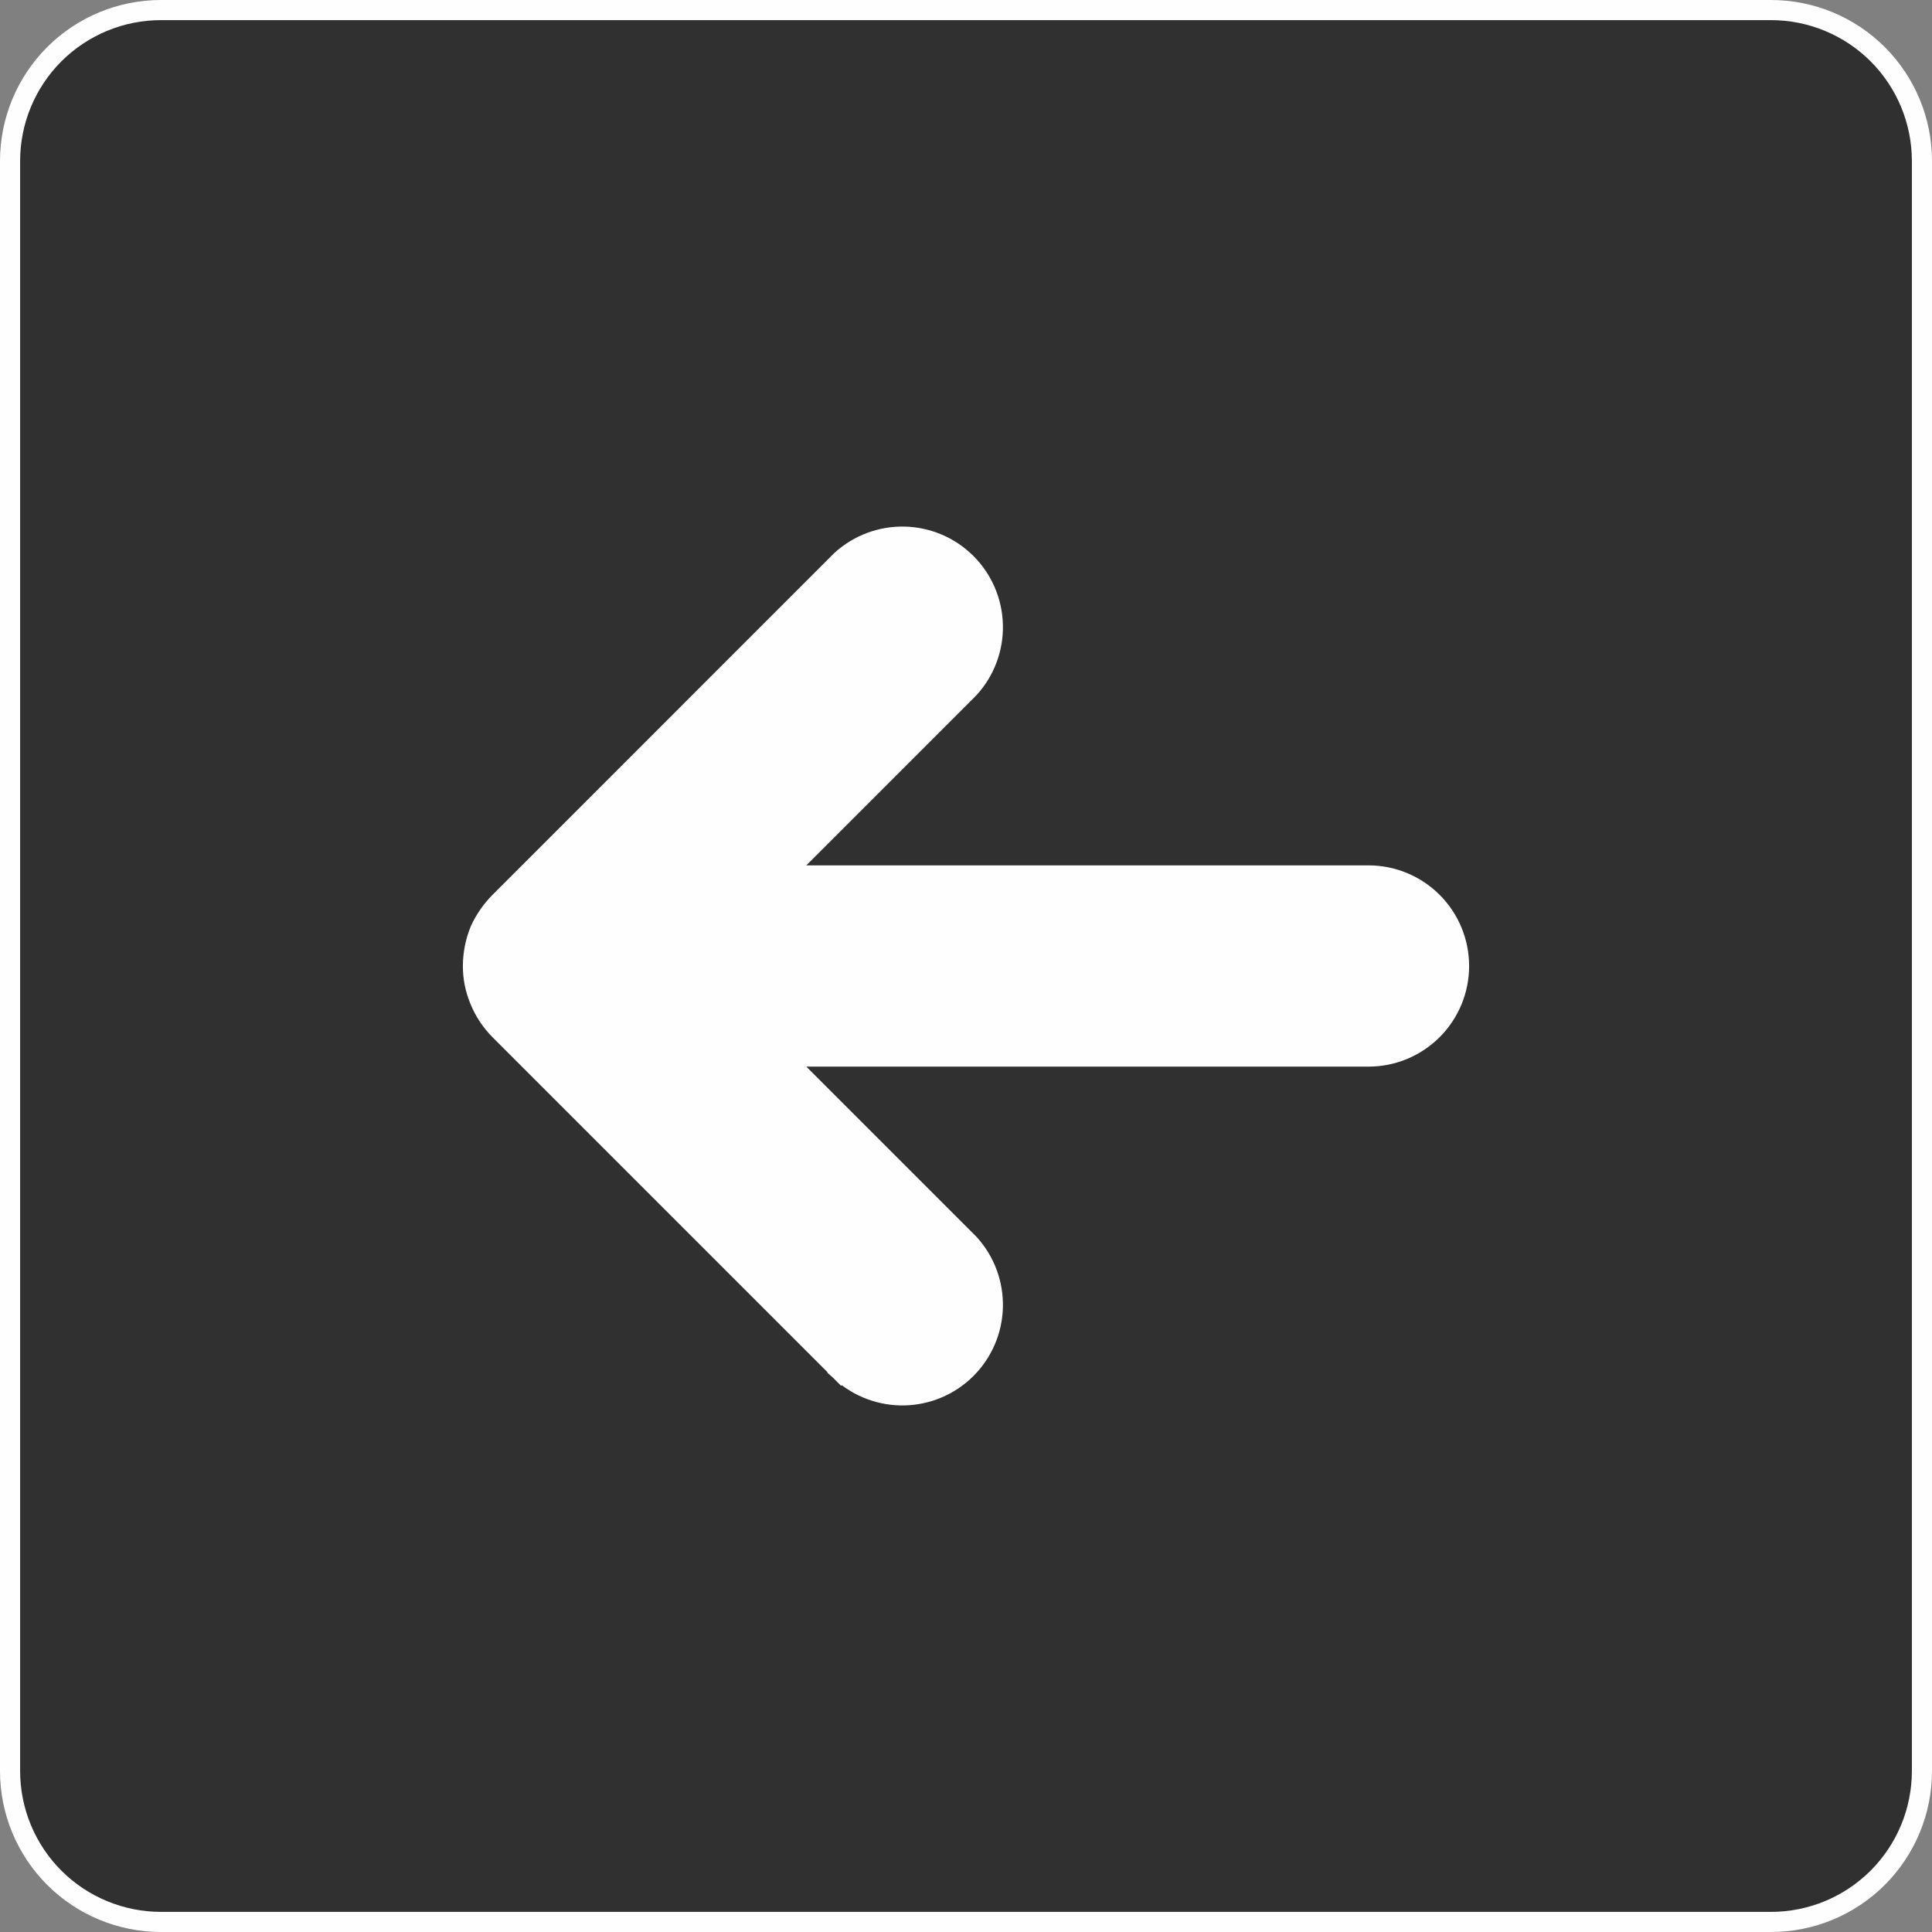 <svg width="48" height="48" viewBox="0 0 48 48" fill="none" xmlns="http://www.w3.org/2000/svg">
<rect x="0" y="0" width="48" height="48" fill="#808080" stroke="none"/>
<g clip-path="url(#clip0_1605_416)">
<rect x="8" y="8" width="32" height="31" fill="#FEFEFE"/>
<path d="M21.075 33.9L20.907 34.085C21.335 34.473 21.896 34.681 22.473 34.667C23.051 34.653 23.601 34.417 24.009 34.009C24.417 33.6 24.653 33.051 24.667 32.473C24.681 31.896 24.473 31.335 24.085 30.907L24.085 30.907L24.077 30.898L19.429 26.25L34 26.25C34.597 26.25 35.169 26.013 35.591 25.591C36.013 25.169 36.25 24.597 36.25 24C36.25 23.403 36.013 22.831 35.591 22.409C35.169 21.987 34.597 21.75 34 21.75L19.429 21.75L24.077 17.102L24.077 17.102L24.085 17.093C24.473 16.665 24.681 16.104 24.667 15.527C24.653 14.949 24.417 14.399 24.009 13.991C23.601 13.583 23.051 13.347 22.473 13.333C21.896 13.319 21.335 13.527 20.907 13.915L20.907 13.915L20.898 13.923L12.424 22.398C12.214 22.607 12.044 22.852 11.922 23.122L11.922 23.122L11.918 23.133C11.808 23.409 11.751 23.702 11.75 23.999L11.75 23.999C11.749 24.29 11.807 24.577 11.919 24.845C12.034 25.129 12.206 25.387 12.424 25.603C12.424 25.603 12.424 25.603 12.424 25.603L20.898 34.077L21.075 33.9ZM47.75 4L47.75 44C47.75 44.995 47.355 45.948 46.652 46.652C45.948 47.355 44.995 47.75 44 47.75L4 47.75C3.005 47.75 2.052 47.355 1.348 46.652C0.645 45.948 0.25 44.995 0.25 44L0.25 4C0.25 3.005 0.645 2.052 1.348 1.348C2.052 0.645 3.005 0.25 4 0.25L44 0.25C44.995 0.25 45.948 0.645 46.652 1.348C47.355 2.052 47.75 3.005 47.75 4Z" fill="#303030" stroke="#FEFEFE" stroke-width="0.5"/>
</g>
<defs>
<clipPath id="clip0_1605_416">
<rect width="48" height="48" fill="white" transform="translate(48) rotate(90)"/>
</clipPath>
</defs>
</svg>
